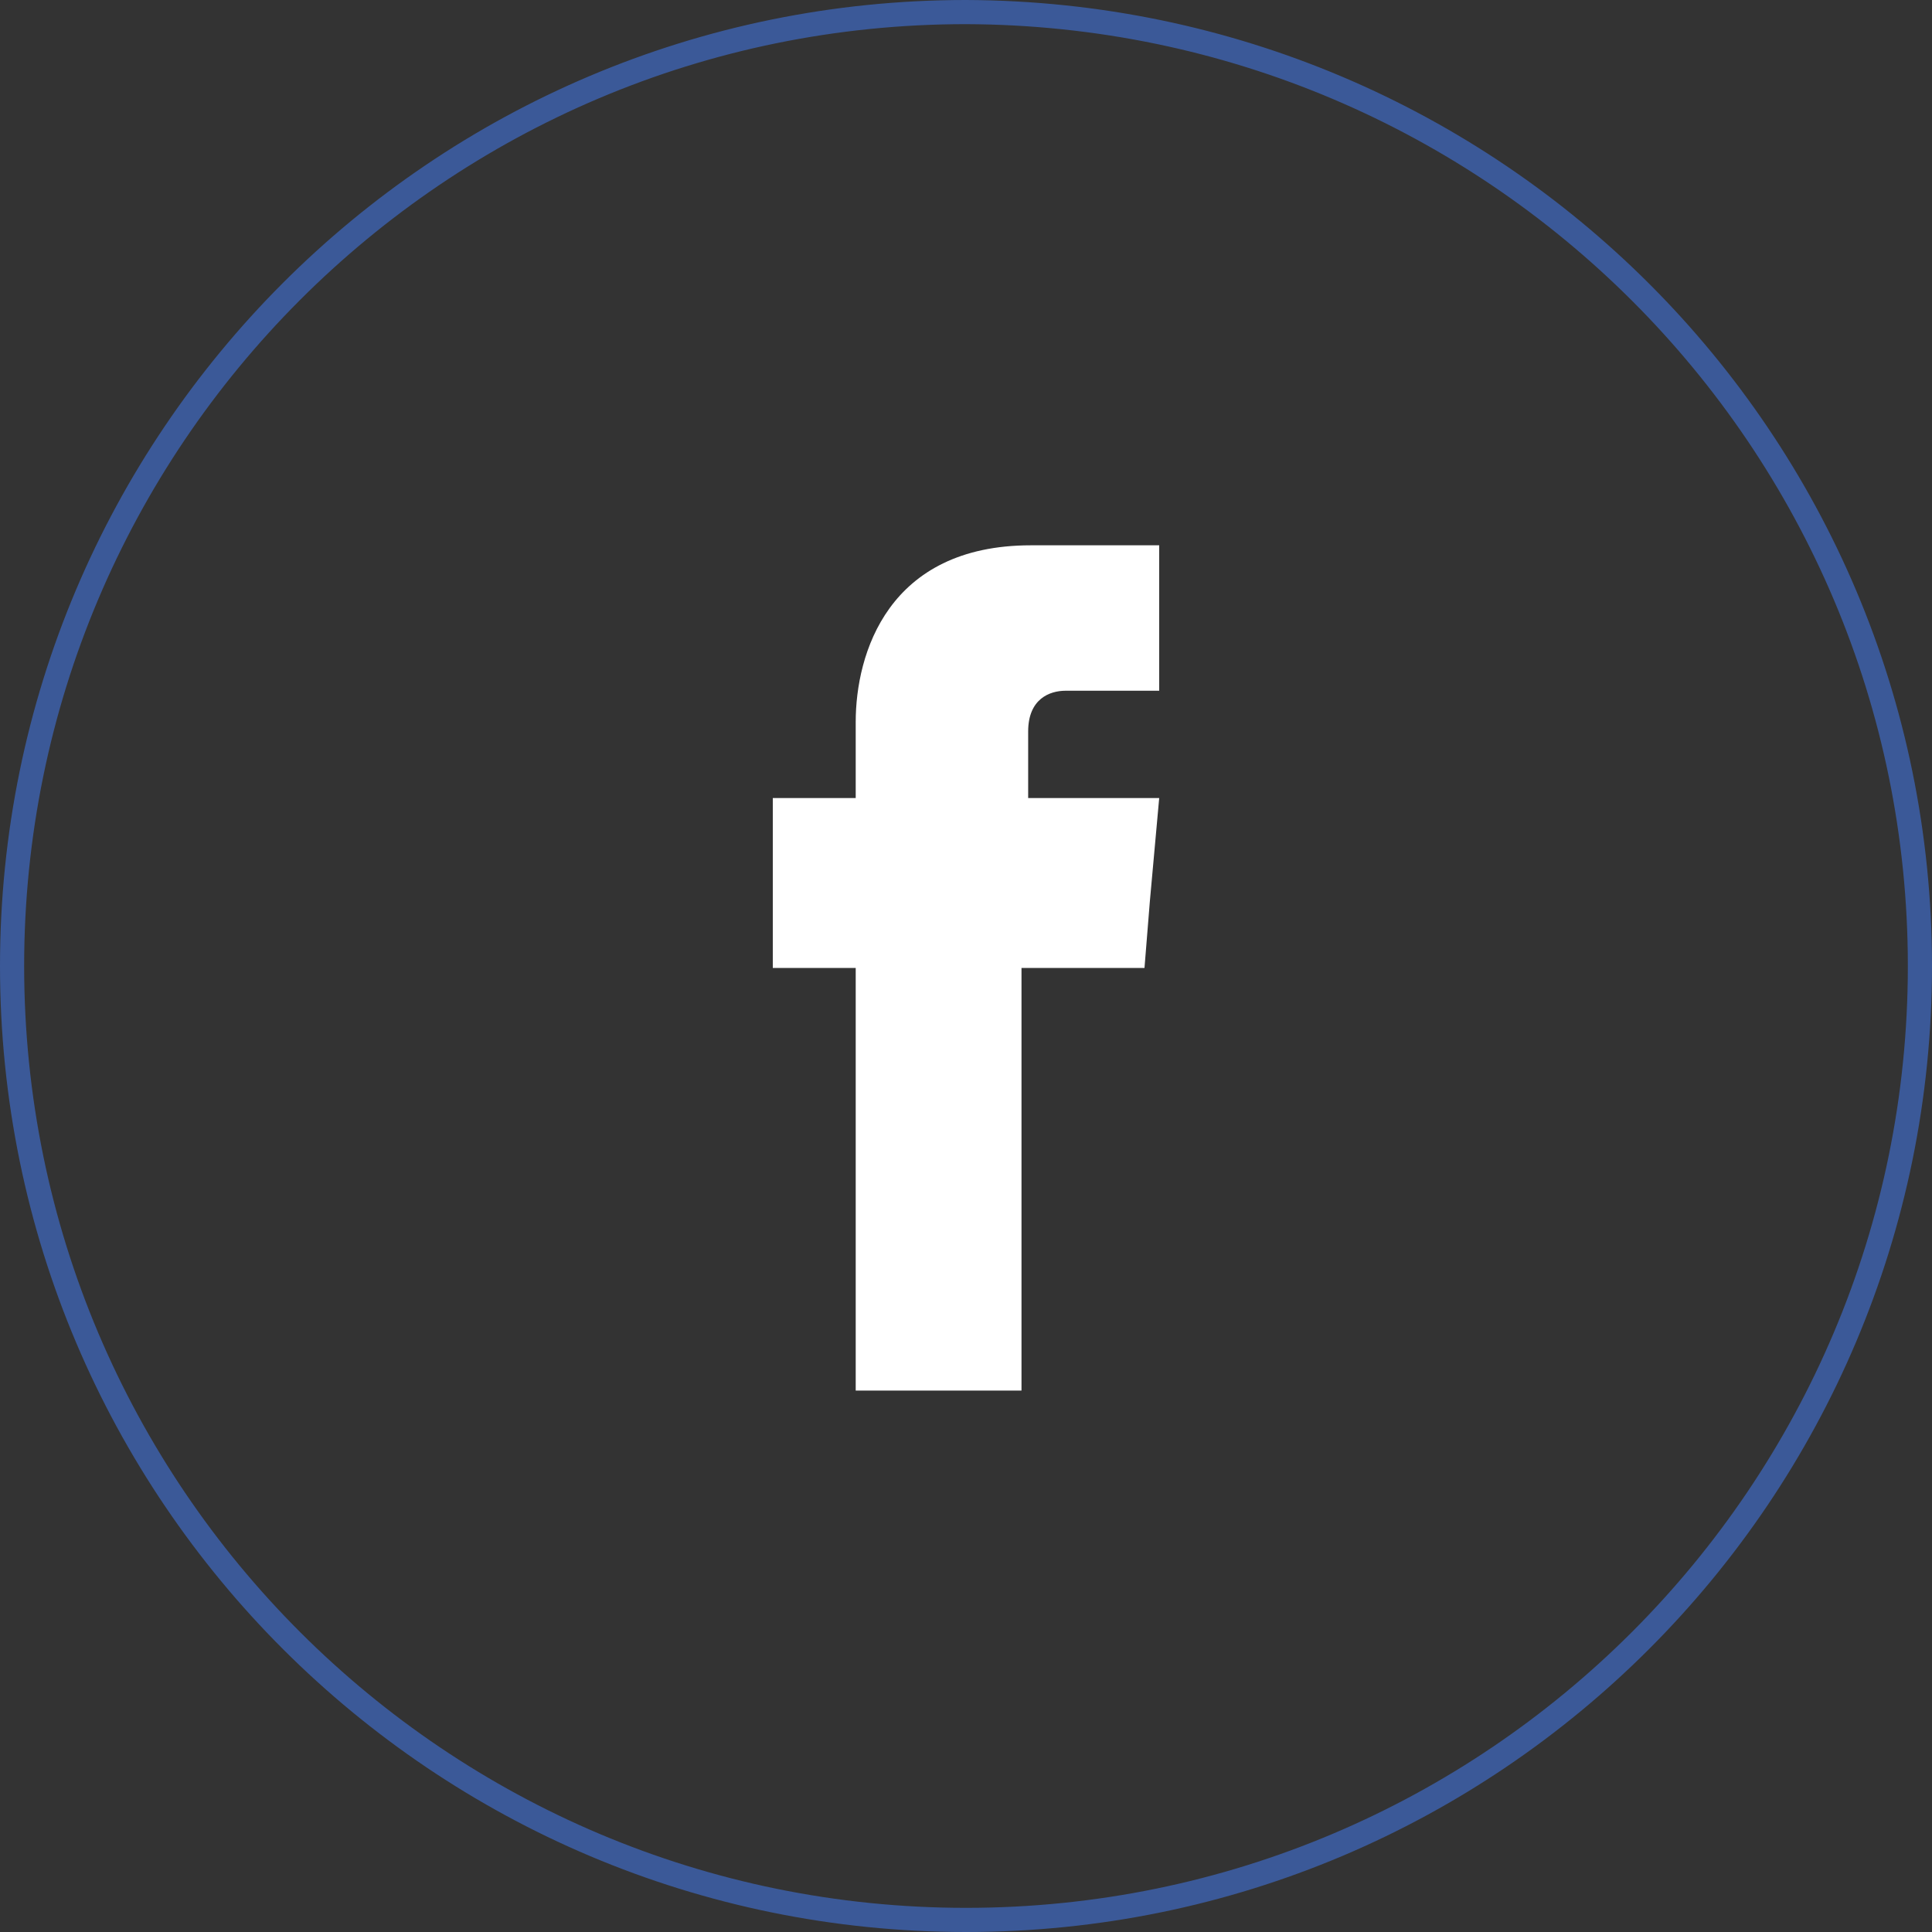 <svg xmlns="http://www.w3.org/2000/svg" width="80" height="80" viewBox="0 0 80 80"><rect x="0" y="0" width="80" height="80" fill="#333333" stroke="none"/><defs><clipPath id="semha"><path fill="#fff" d="M80 40c0 22.053-17.87 40-40 40C17.947 80 0 62.13 0 40 0 17.947 17.87 0 40 0c22.13.076 40 17.947 40 40z"/></clipPath></defs><g><g><g><path fill="#fff" d="M42.574 33.102V30.29c0-1.35.886-1.688 1.55-1.688H48V22.58h-5.315c-5.924 0-7.252 4.502-7.252 7.315v3.151H32V40.08h3.433v17.5h6.865v-17.5h5.093l.222-2.757.387-4.277h-5.426z"/></g><g><path fill="none" stroke="#3b5998" stroke-miterlimit="20" stroke-width="2" d="M80 40c0 22.053-17.87 40-40 40C17.947 80 0 62.13 0 40 0 17.947 17.87 0 40 0c22.13.076 40 17.947 40 40z" clip-path="url(&quot;#semha&quot;)"/></g></g></g></svg>